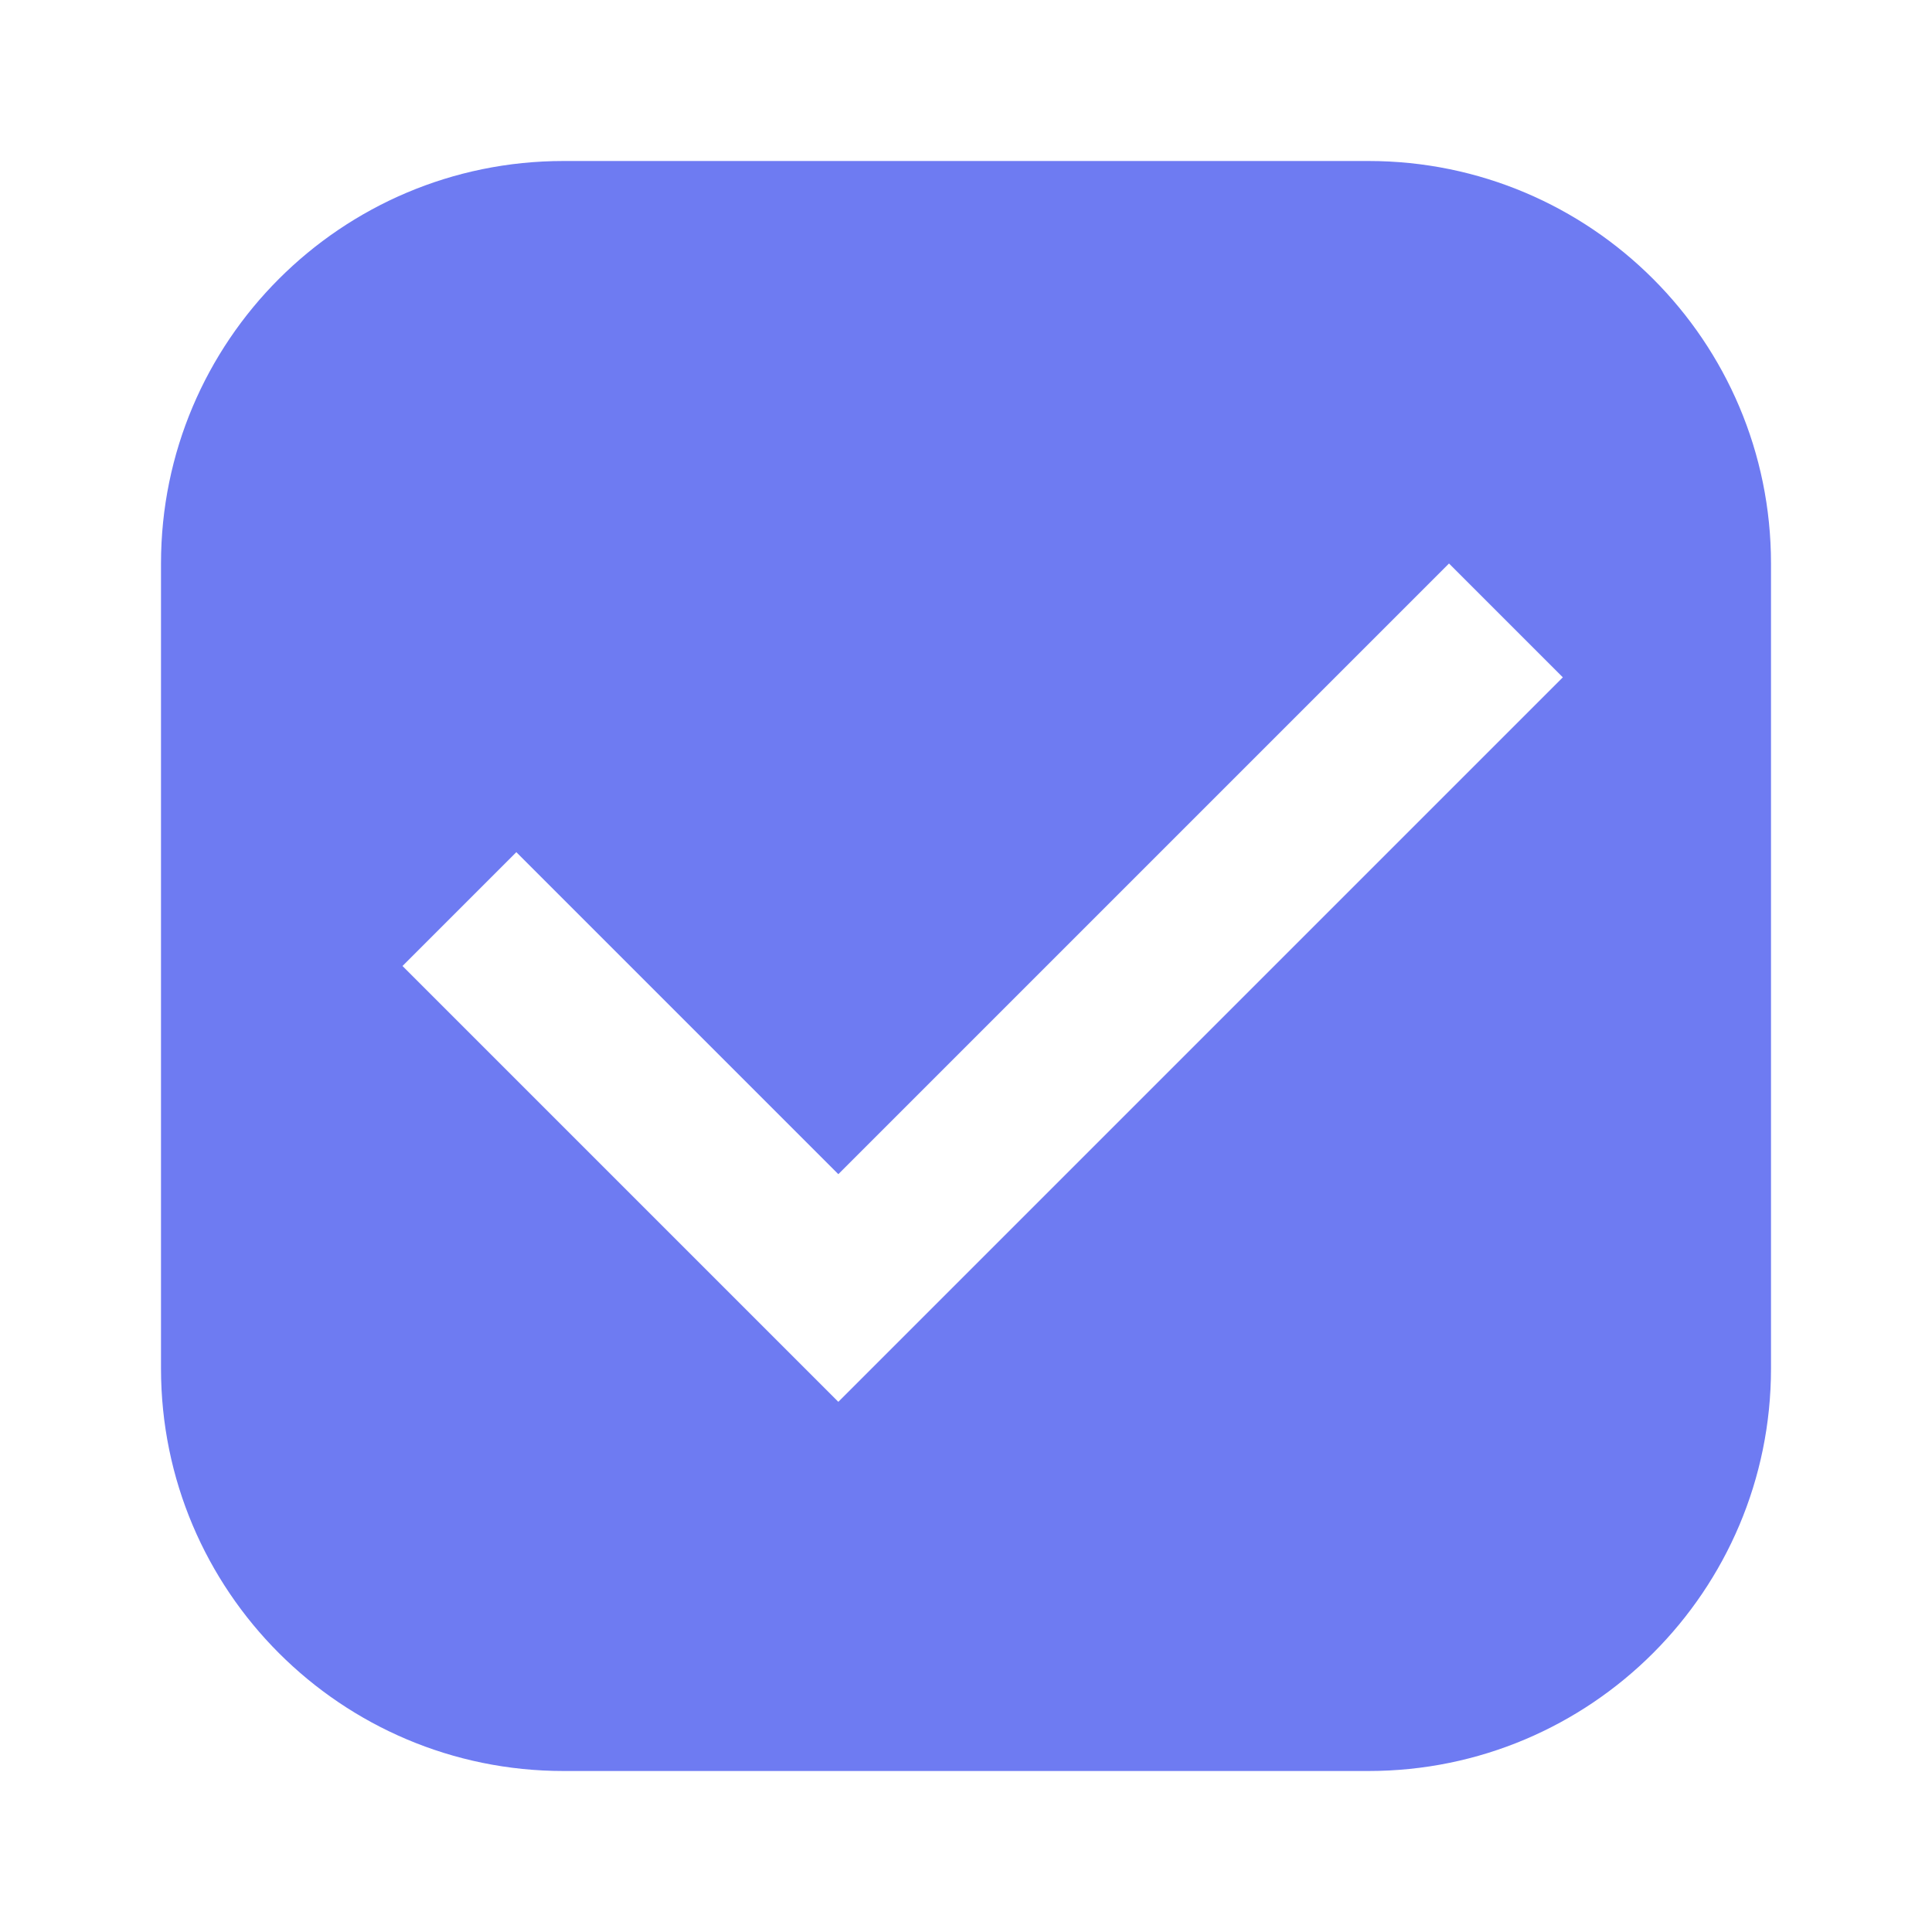 <svg width="24" height="24" viewBox="0 0 24 24" fill="none" xmlns="http://www.w3.org/2000/svg">
<path fill-rule="evenodd" clip-rule="evenodd" d="M2 7C2 4.239 4.239 2 7 2H17C19.761 2 22 4.239 22 7V17C22 19.761 19.761 22 17 22H7C4.239 22 2 19.761 2 17V7ZM10 17L9 16L5 12L6.414 10.586L10.414 14.586L18 7L19.414 8.414L10.414 17.414L10 17Z" fill="#6E7BF2"/>
</svg>
